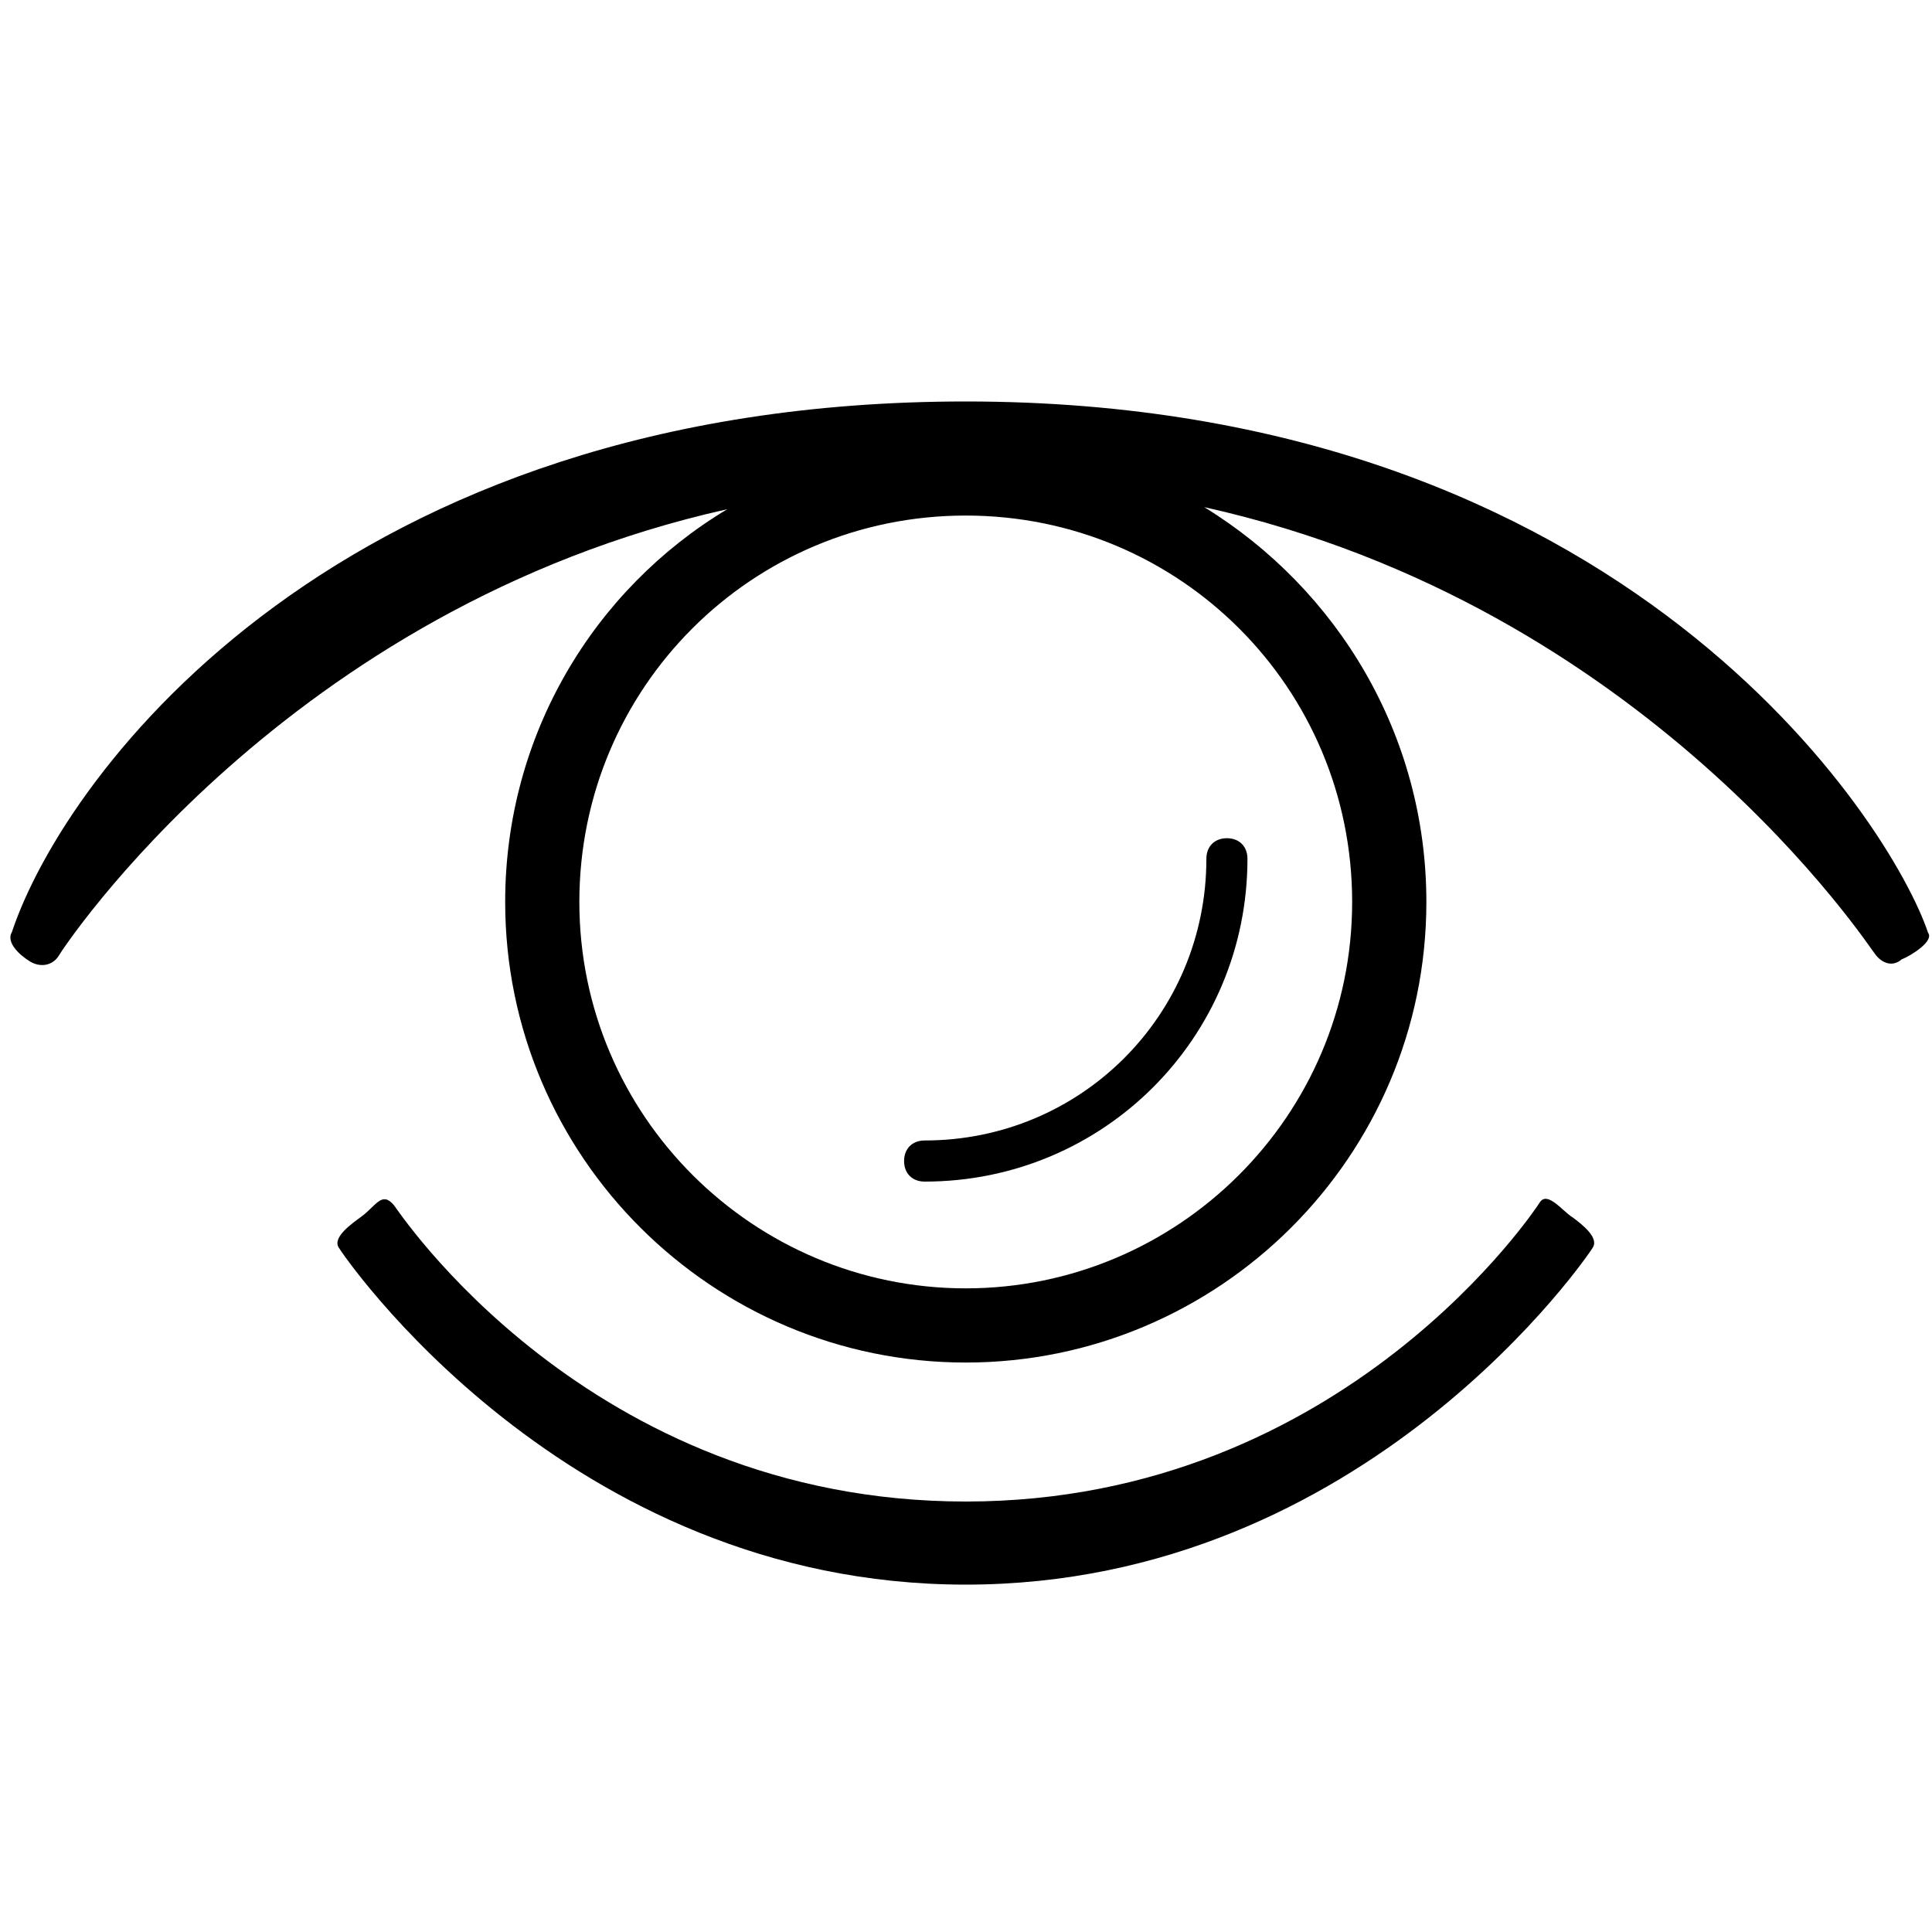 <?xml version="1.0" encoding="utf-8"?>
<!-- Generator: Adobe Illustrator 16.0.4, SVG Export Plug-In . SVG Version: 6.00 Build 0)  -->
<!DOCTYPE svg PUBLIC "-//W3C//DTD SVG 1.1//EN" "http://www.w3.org/Graphics/SVG/1.1/DTD/svg11.dtd">
<svg version="1.1" id="Layer_1" xmlns="http://www.w3.org/2000/svg" xmlns:xlink="http://www.w3.org/1999/xlink" x="0px" y="0px"
	 width="100px" height="100px" viewBox="0 0 100 100" enable-background="new 0 0 100 100" xml:space="preserve">
<g id="Layer_1_1_">
</g>
<g id="Layer_2">
	<g>
		<path d="M99.797,48.281c-1.9-5.652-15.663-27.501-49.81-27.501c-32.356,0-46.596,19.149-49.373,27.468
			c-0.32,0.532,0.416,1.204,0.948,1.523s1.171,0.213,1.49-0.319c0.106-0.213,11.708-17.986,34.59-23.095
			c-6.918,4.15-11.494,11.707-11.494,20.328c0,13.198,10.75,23.84,23.84,23.84c13.091,0,23.841-10.644,23.841-23.84
			c0-8.621-4.577-16.178-11.495-20.435c22.989,5.109,34.482,22.883,34.695,23.096c0.215,0.319,0.533,0.532,0.853,0.532
			c0.214,0,0.427-0.106,0.532-0.213C98.945,49.452,100.115,48.707,99.797,48.281z M69.987,46.685c0,11.079-9.02,20-20,20
			c-10.98,0-20-8.921-20-20c0-11.079,8.922-20,20-20C61.064,26.685,69.987,35.606,69.987,46.685z"/>
		<path d="M81.406,63.016c-0.532-0.32-1.336-1.433-1.73-0.744c0,0-9.999,15.447-29.688,15.447
			c-19.583,0-29.481-15.219-29.587-15.324c-0.635-0.77-0.928,0.012-1.698,0.578c-0.5,0.368-1.495,1.061-1.176,1.592
			c0.106,0.213,11.708,17.455,32.461,17.455c20.754,0,32.355-17.242,32.461-17.455C82.768,64.033,81.831,63.336,81.406,63.016z"/>
		<path d="M47.859,61.159c9.259,0,16.709-7.45,16.709-16.709c0-0.639-0.426-1.064-1.064-1.064c-0.638,0-1.062,0.425-1.062,1.064
			c0,8.089-6.493,14.581-14.583,14.581c-0.639,0-1.064,0.426-1.064,1.063C46.794,60.734,47.22,61.159,47.859,61.159z"/>
	</g>
</g>
</svg>
